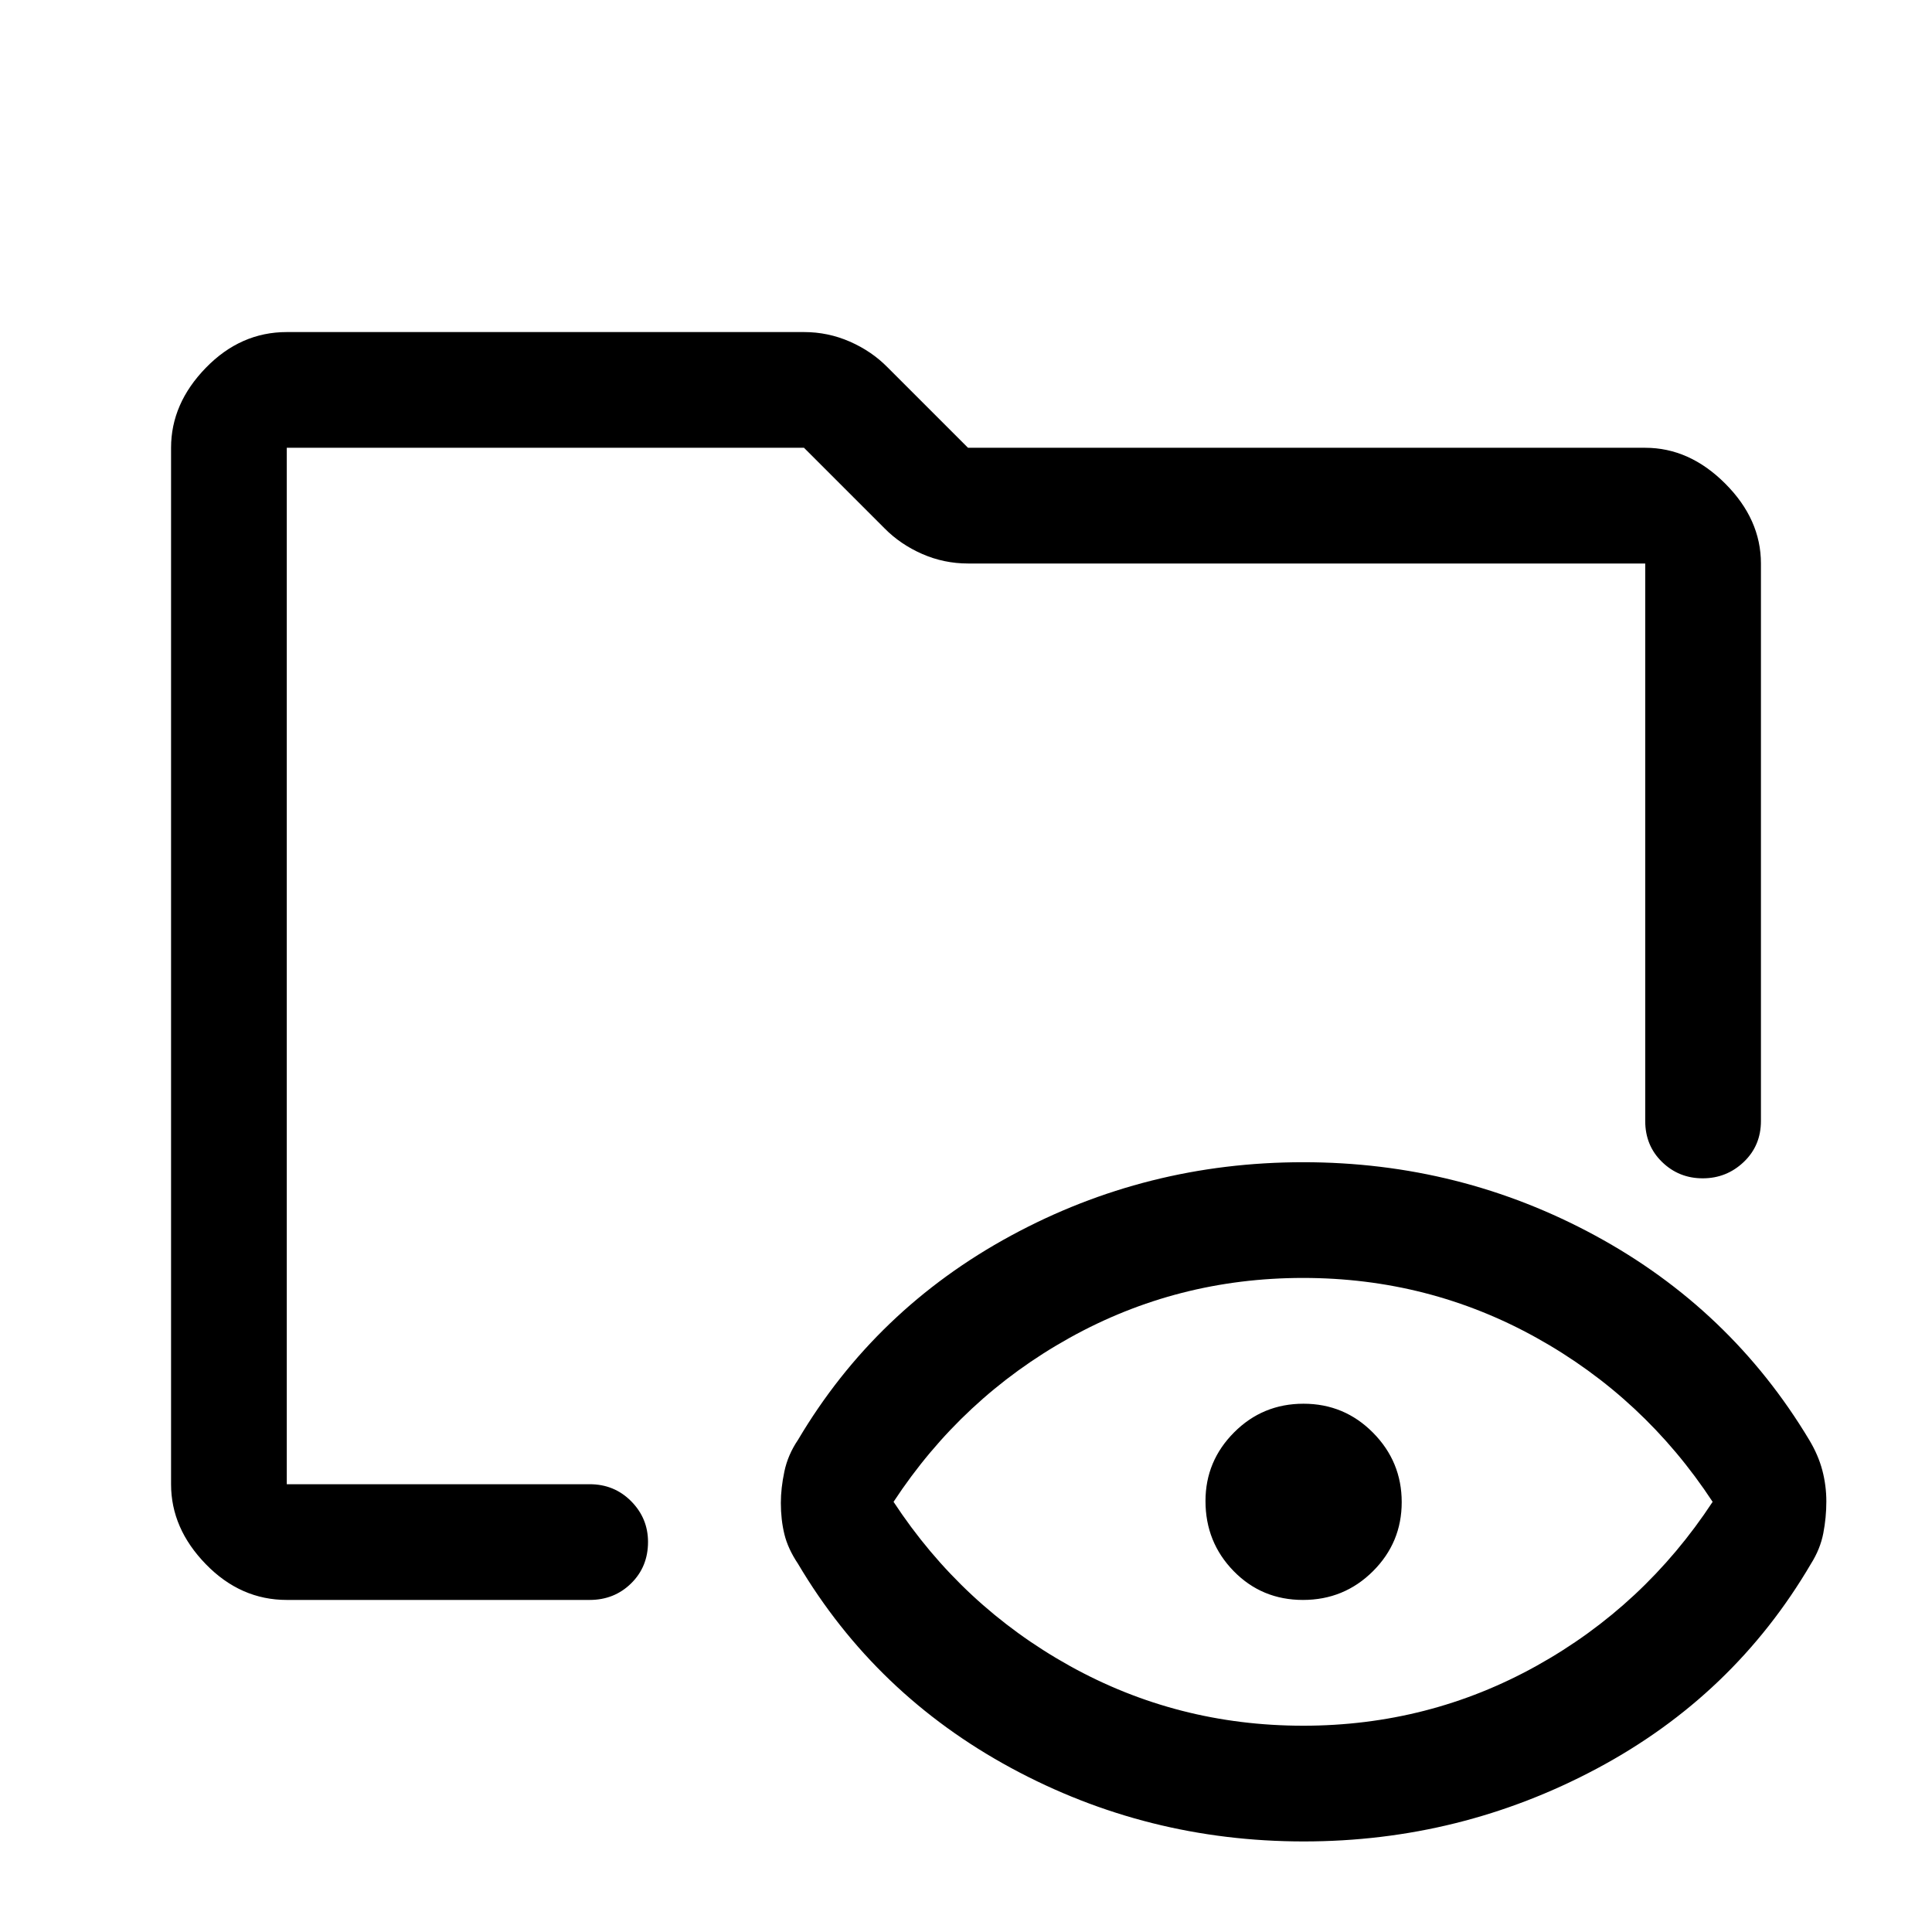 <svg xmlns="http://www.w3.org/2000/svg" height="48" viewBox="0 -960 960 960" width="48"><path d="M142.5-165q-22.97 0-40.23-17.77Q85-200.53 85-222.5v-515q0-21.97 17.27-39.73Q119.53-795 142.5-795h257q11.94 0 22.77 4.74 10.82 4.74 18.72 12.75L481-737.5h336.5q21.97 0 39.73 17.77Q875-701.97 875-680v277q0 12.25-8.53 20.37-8.54 8.13-20.4 8.13-11.85 0-20.21-8.13-8.36-8.12-8.36-20.37v-277H481q-11.94 0-22.77-4.74-10.82-4.74-18.72-12.75L399.5-737.5h-257v515H293q12.25 0 20.63 8.46 8.37 8.47 8.37 20.22 0 12.32-8.37 20.57Q305.25-165 293-165H142.5Zm505 62.5q62.5 0 116-29.75t87.5-81.5q-34-51.75-87.5-81.5T647.5-325q-62.5 0-116 29.75t-87.5 81.5q34 51.75 87.5 81.5t116 29.75Zm-.06-62.5Q627-165 613-179.33q-14-14.34-14-34.82 0-19.85 14.21-34.1 14.2-14.25 34.5-14.25 20.29 0 34.54 14.4 14.25 14.39 14.25 34.5 0 20.1-14.31 34.35T647.44-165ZM142.5-222.5v-515V-395v-45 217.5ZM647.82-45q-77.99 0-145.41-36.5Q435-118 396.5-183q-5-7.48-6.75-14.69-1.75-7.22-1.75-15.51 0-7.3 1.75-15.61 1.75-8.32 6.75-15.69 38.5-65 105.82-101.5t145.25-36.5q77.93 0 145.18 36.5T899-244.5q4.5 7.5 6.5 15.07t2 15.5q0 7.93-1.5 15.75-1.5 7.83-6.12 15.18-38.38 65.5-106.31 101.75Q725.63-45 647.82-45Z"/></svg>